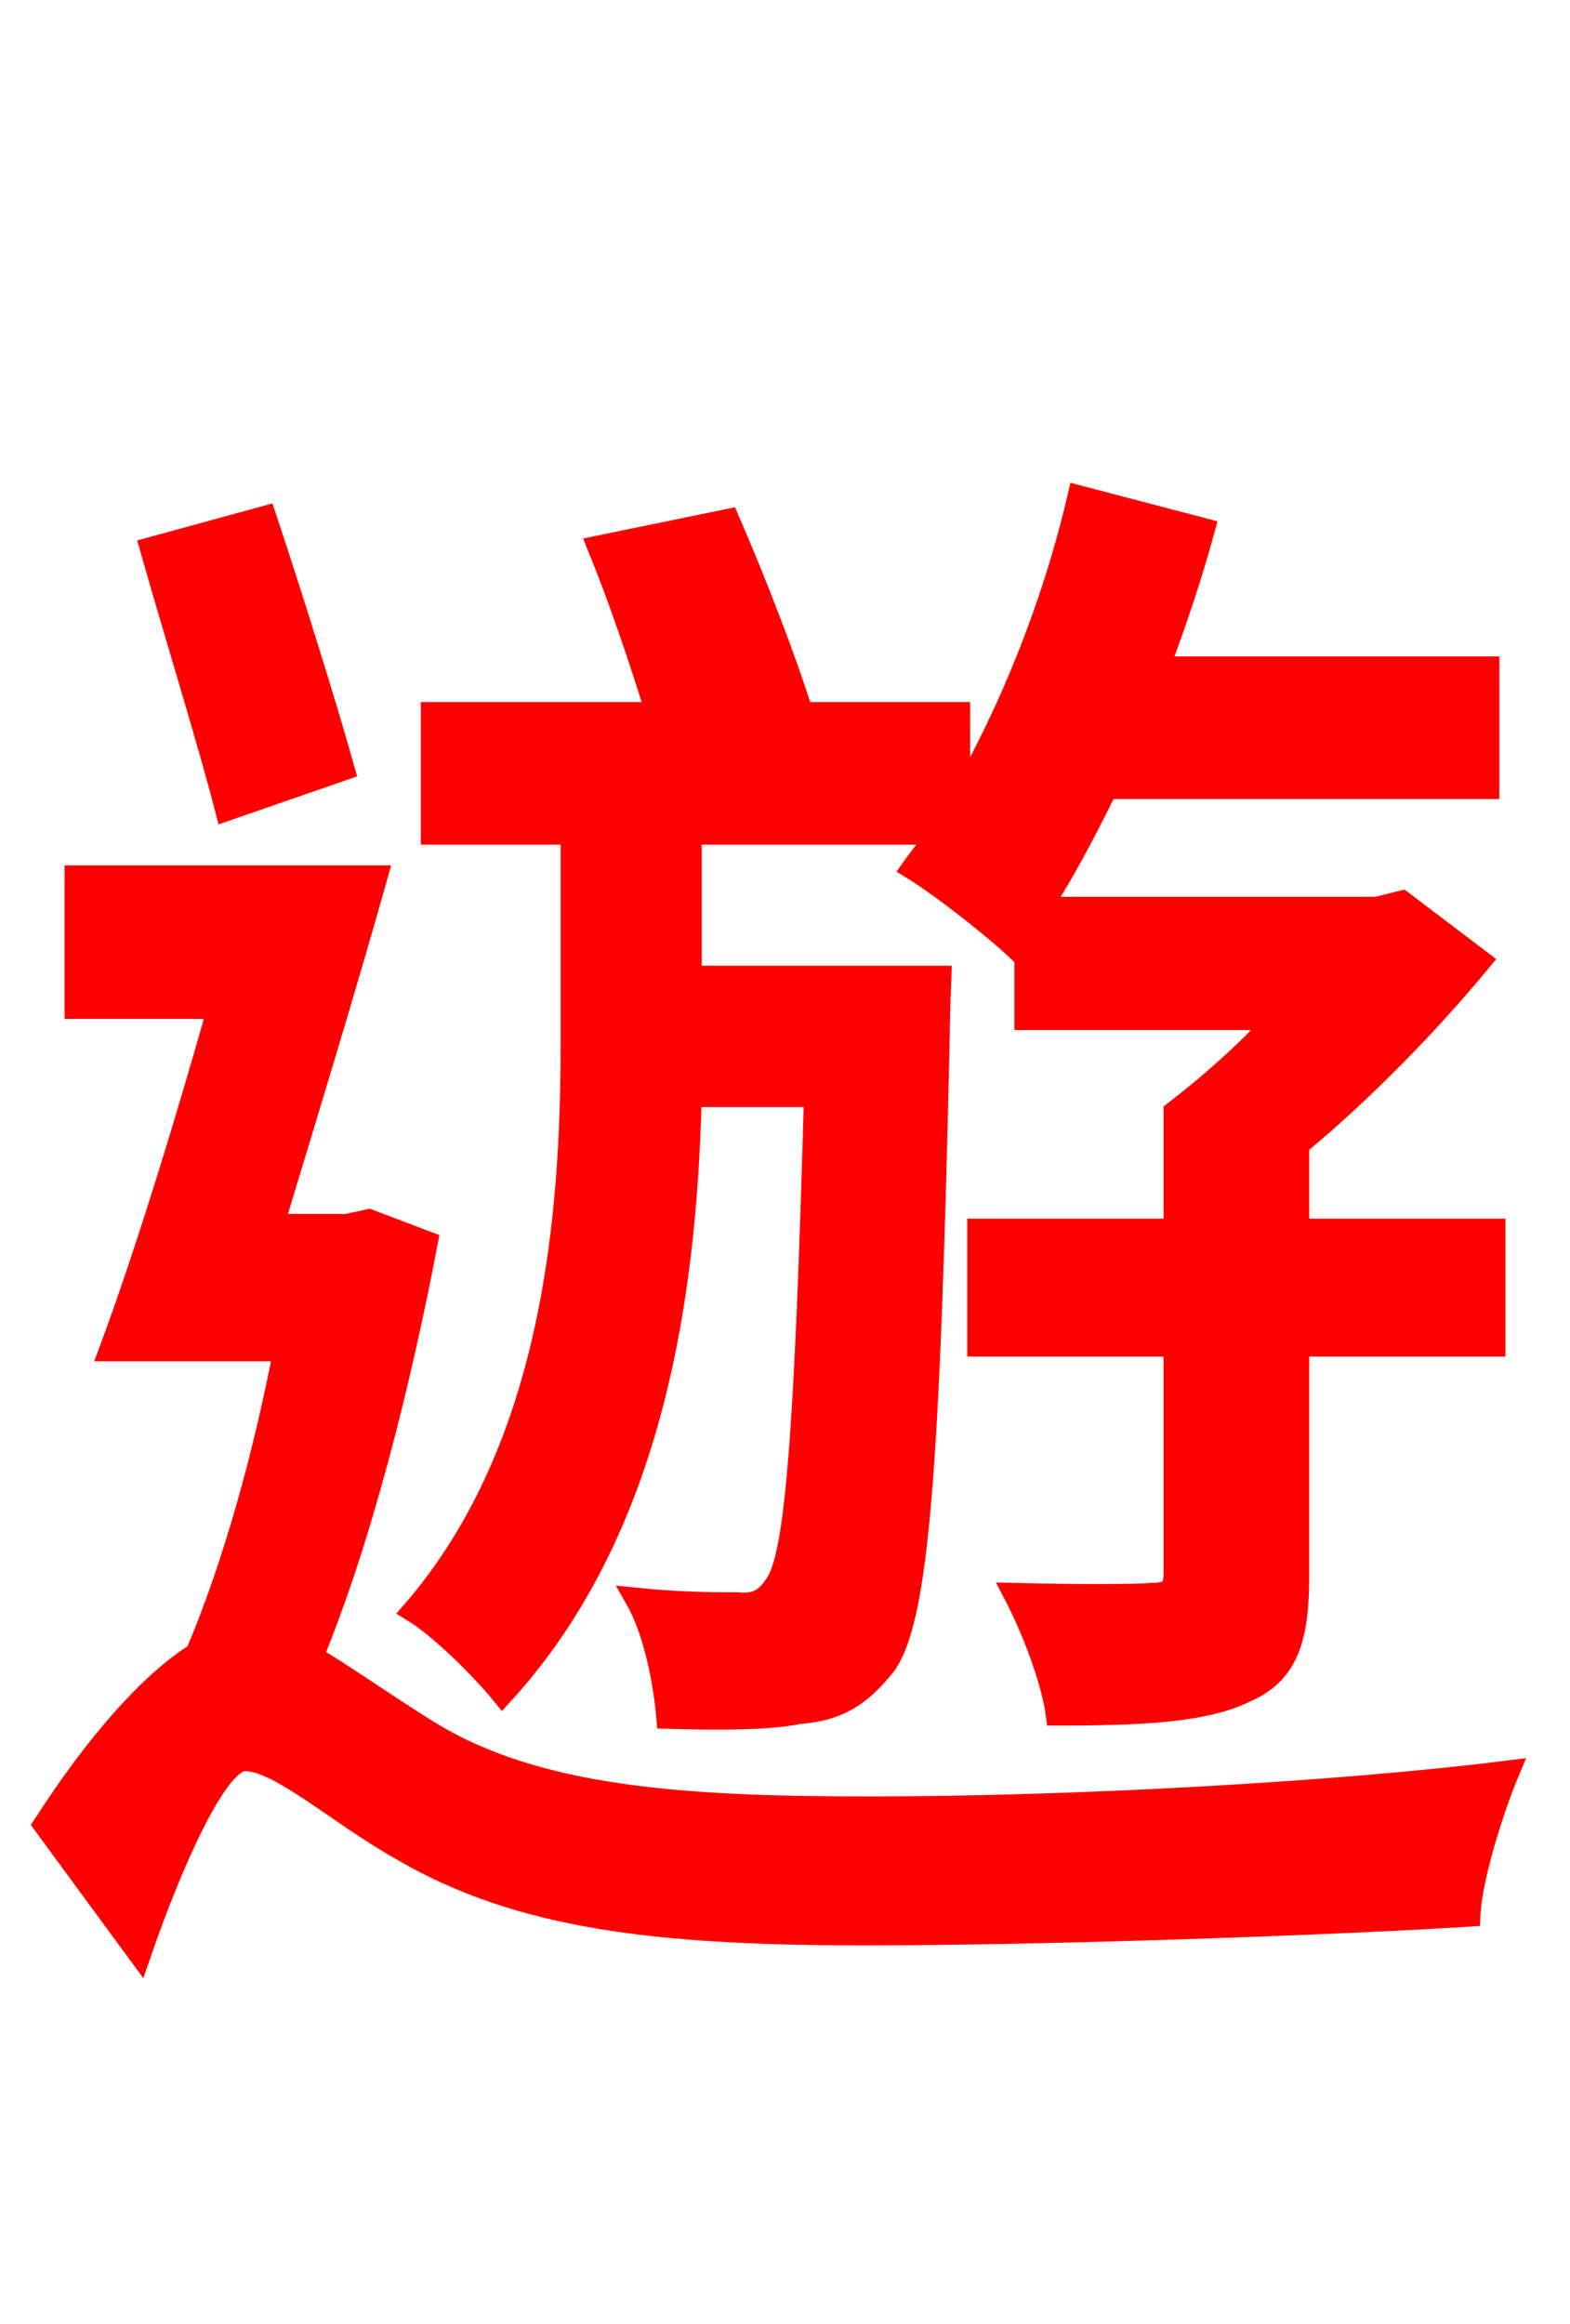 <svg xmlns="http://www.w3.org/2000/svg" xmlns:xlink="http://www.w3.org/1999/xlink" width="72" height="106.56"><path fill="red" stroke="red" d="M26.21 47.88C26.21 55.66 25.42 66.38 18.94 73.87C20.23 74.66 22.10 76.54 23.04 77.69C30.02 70.06 31.46 59.18 31.68 50.26L37.37 50.26C36.94 65.74 36.50 71.35 35.57 72.65C35.06 73.44 34.56 73.58 33.77 73.51C32.90 73.51 31.18 73.51 29.16 73.30C30.02 74.81 30.46 77.11 30.60 78.77C32.98 78.84 35.21 78.84 36.65 78.55C38.45 78.41 39.46 77.76 40.61 76.32C42.12 74.16 42.62 67.25 43.06 47.30C43.06 46.51 43.13 44.78 43.13 44.78L31.68 44.78L31.68 38.23L42.98 38.23C42.62 38.81 42.19 39.31 41.83 39.82C43.13 40.61 45.50 42.48 46.51 43.42L47.02 42.70L47.02 46.73L58.54 46.73C57.10 48.31 55.37 49.82 53.86 50.98L53.86 56.38L44.86 56.38L44.86 61.70L53.86 61.70L53.86 72.14C53.86 72.86 53.64 73.08 52.78 73.08C52.06 73.15 49.32 73.15 46.51 73.08C47.30 74.59 48.24 76.97 48.46 78.62C52.42 78.62 55.30 78.48 57.17 77.54C59.11 76.68 59.54 75.02 59.54 72.22L59.54 61.70L68.54 61.70L68.54 56.38L59.54 56.38L59.54 52.49C62.50 50.04 65.52 46.94 67.90 44.06L64.30 41.33L63.14 41.62L47.74 41.62C48.82 39.96 49.75 38.16 50.76 36.14L68.26 36.14L68.26 30.60L53.14 30.60C53.93 28.51 54.65 26.35 55.22 24.26L49.46 22.75C48.31 27.72 46.30 32.69 43.99 36.65L43.99 32.69L36.79 32.69C36.00 30.17 34.63 26.64 33.41 23.83L27.43 25.06C28.37 27.36 29.38 30.31 30.10 32.69L19.80 32.69L19.80 38.23L26.21 38.23ZM15.77 35.28C14.90 32.18 13.39 27.36 12.17 23.69L6.91 25.13C7.99 28.94 9.58 34.06 10.37 37.15ZM16.92 55.94L15.91 56.16L12.53 56.16C14.04 51.19 15.84 45.29 17.28 40.18L3.46 40.18L3.46 46.22L10.01 46.22C8.42 51.84 6.62 57.67 5.04 61.92L13.03 61.92C12.10 66.82 10.66 71.93 9.00 75.82C6.84 77.18 4.39 79.99 2.02 83.66L6.41 89.64C7.85 85.46 9.94 80.71 11.23 80.71C12.82 80.71 15.48 83.16 18.43 84.82C23.83 87.98 30.17 88.70 39.67 88.70C48.31 88.70 61.78 88.20 67.39 87.84C67.46 86.11 68.47 82.94 69.19 81.22C61.20 82.22 49.10 82.87 39.89 82.87C31.32 82.87 24.55 82.44 19.58 79.34C17.28 77.90 15.70 76.75 14.33 75.96C16.56 70.56 18.36 63.36 19.58 56.95Z"/></svg>
